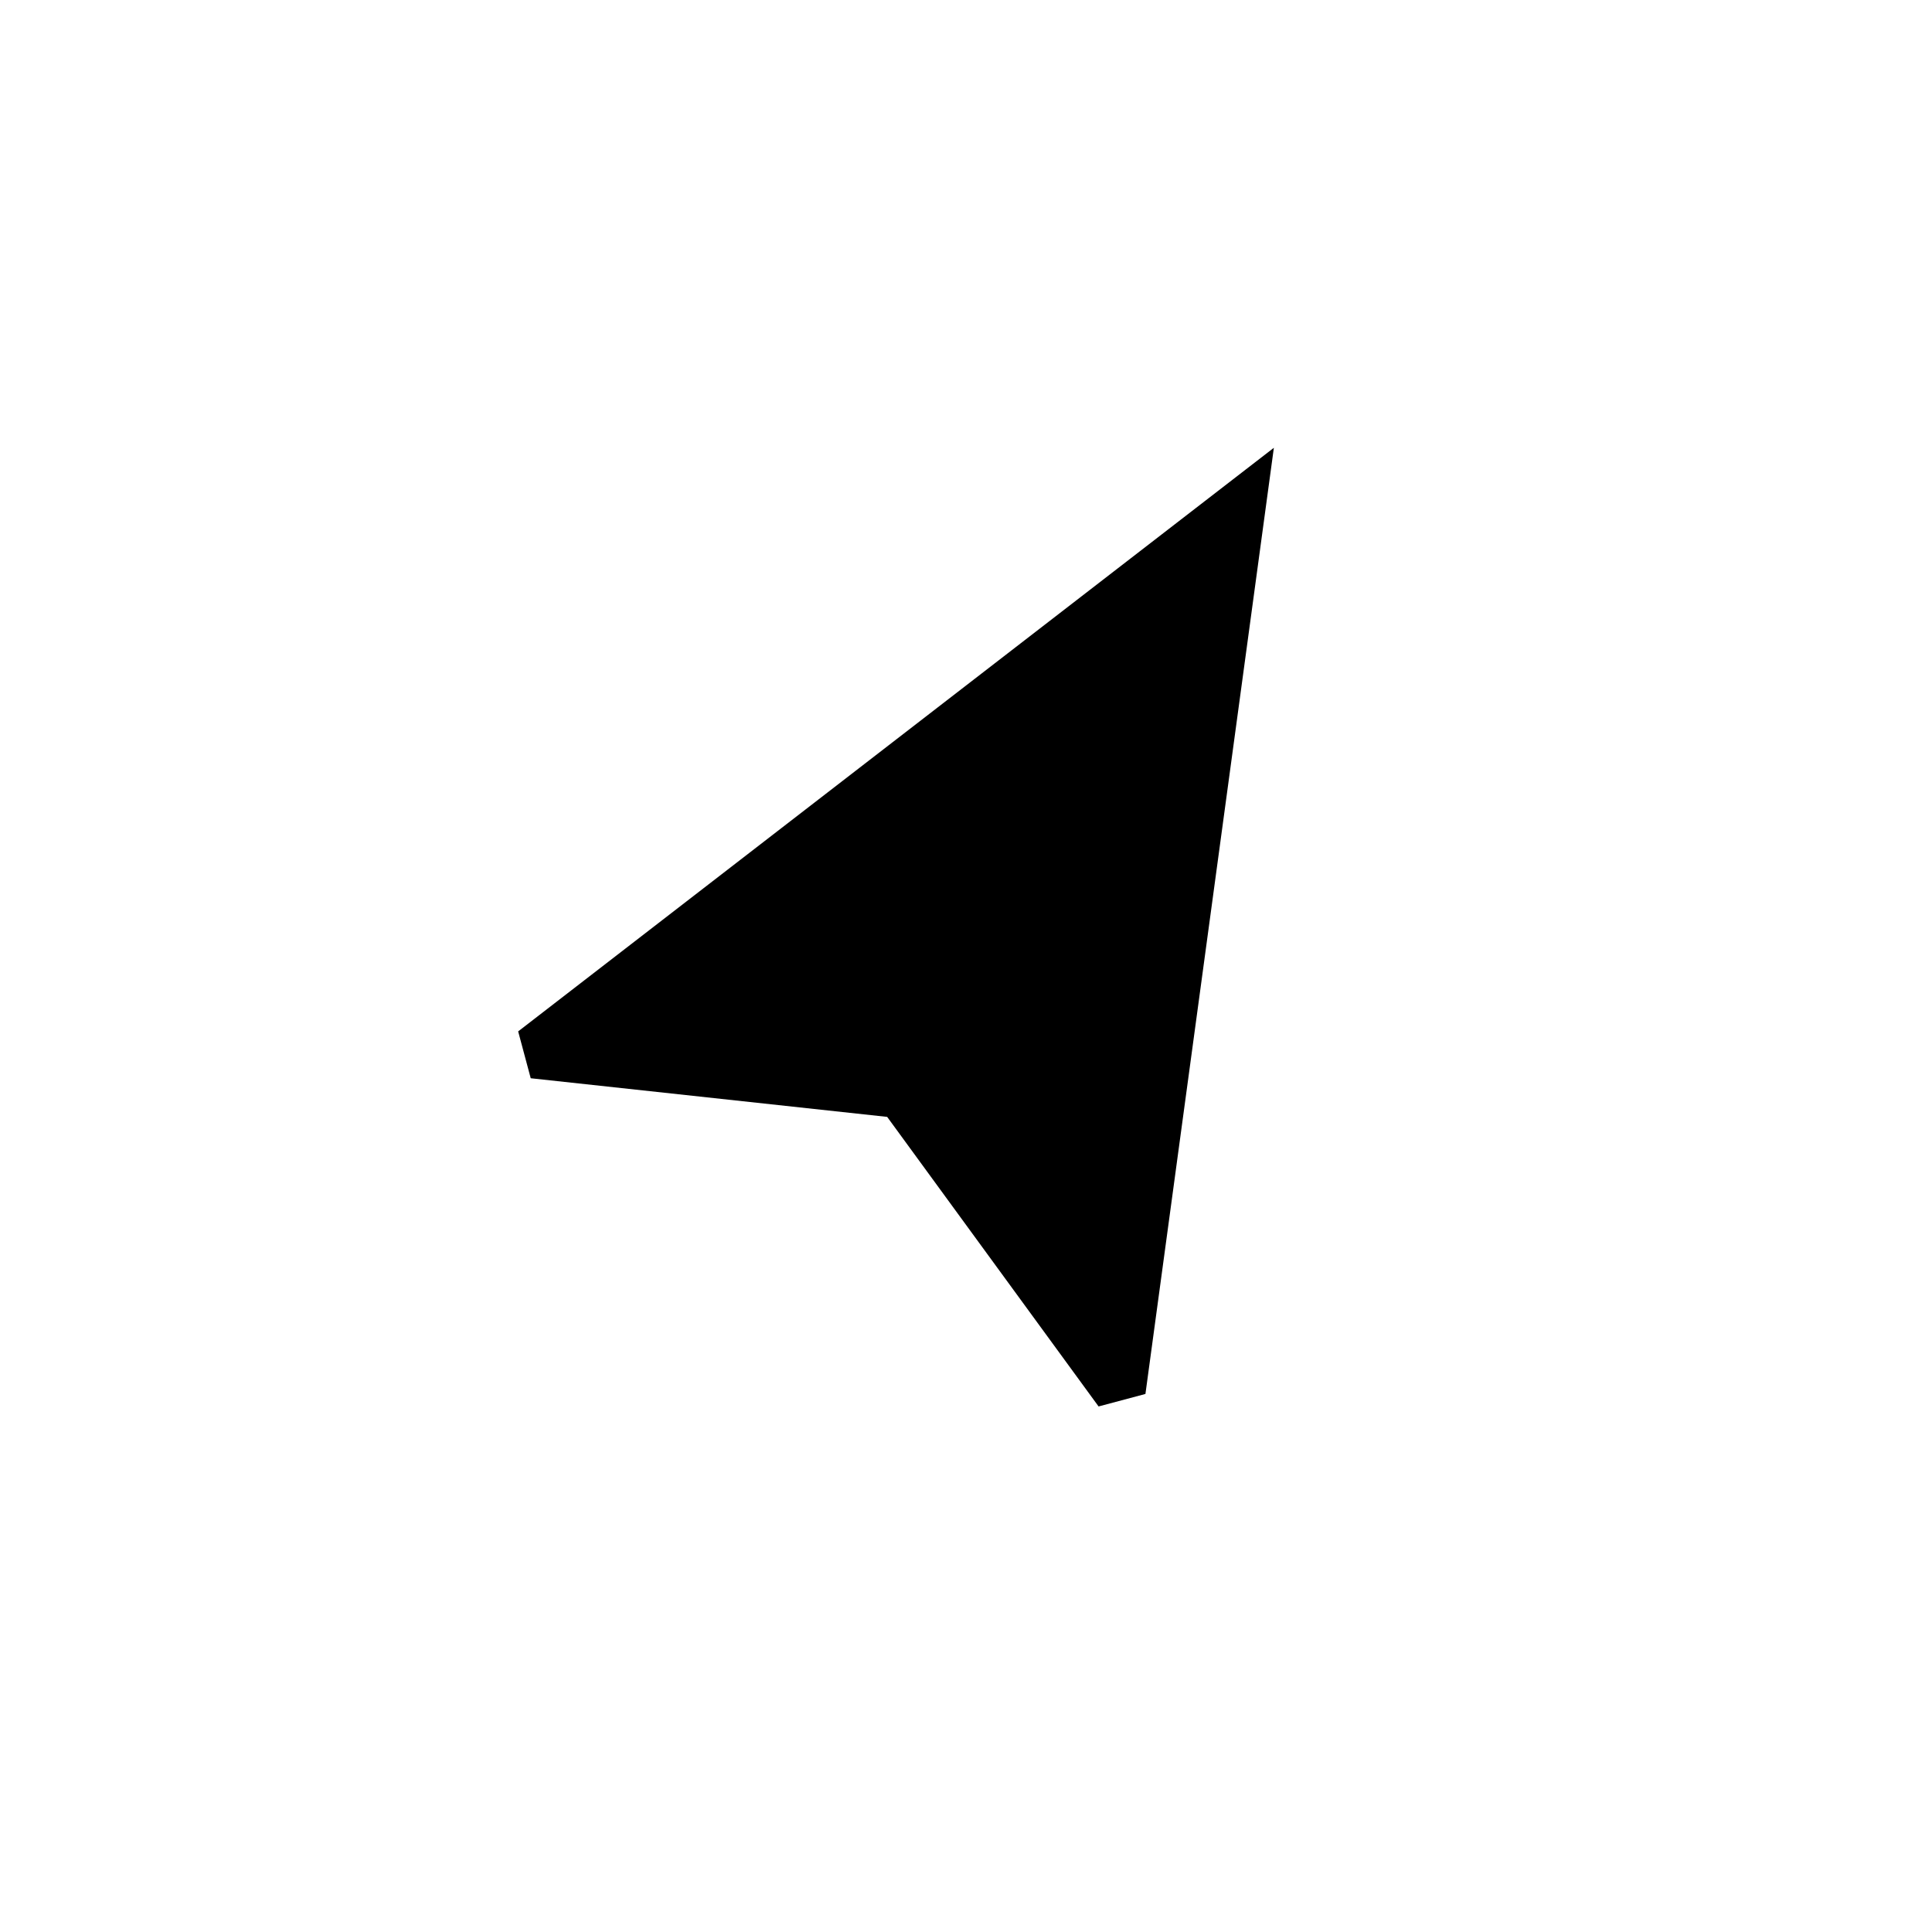 <svg width="40" height="40" viewBox="0 0 40 40" fill="none" xmlns="http://www.w3.org/2000/svg">
<g filter="url(#filter0_b_1385_6228)">
<rect width="40" height="40" rx="20" fill="white" fill-opacity="0.53"/>
<path d="M26.374 9.271L10.728 21.354L10.988 22.324L18.368 23.124L22.745 29.119L23.715 28.86L26.374 9.271Z" fill="black"/>
</g>
<defs>
<filter id="filter0_b_1385_6228" x="-10" y="-10" width="60" height="60" filterUnits="userSpaceOnUse" color-interpolation-filters="sRGB">
<feFlood flood-opacity="0" result="BackgroundImageFix"/>
<feGaussianBlur in="BackgroundImageFix" stdDeviation="5"/>
<feComposite in2="SourceAlpha" operator="in" result="effect1_backgroundBlur_1385_6228"/>
<feBlend mode="normal" in="SourceGraphic" in2="effect1_backgroundBlur_1385_6228" result="shape"/>
</filter>
</defs>
</svg>
